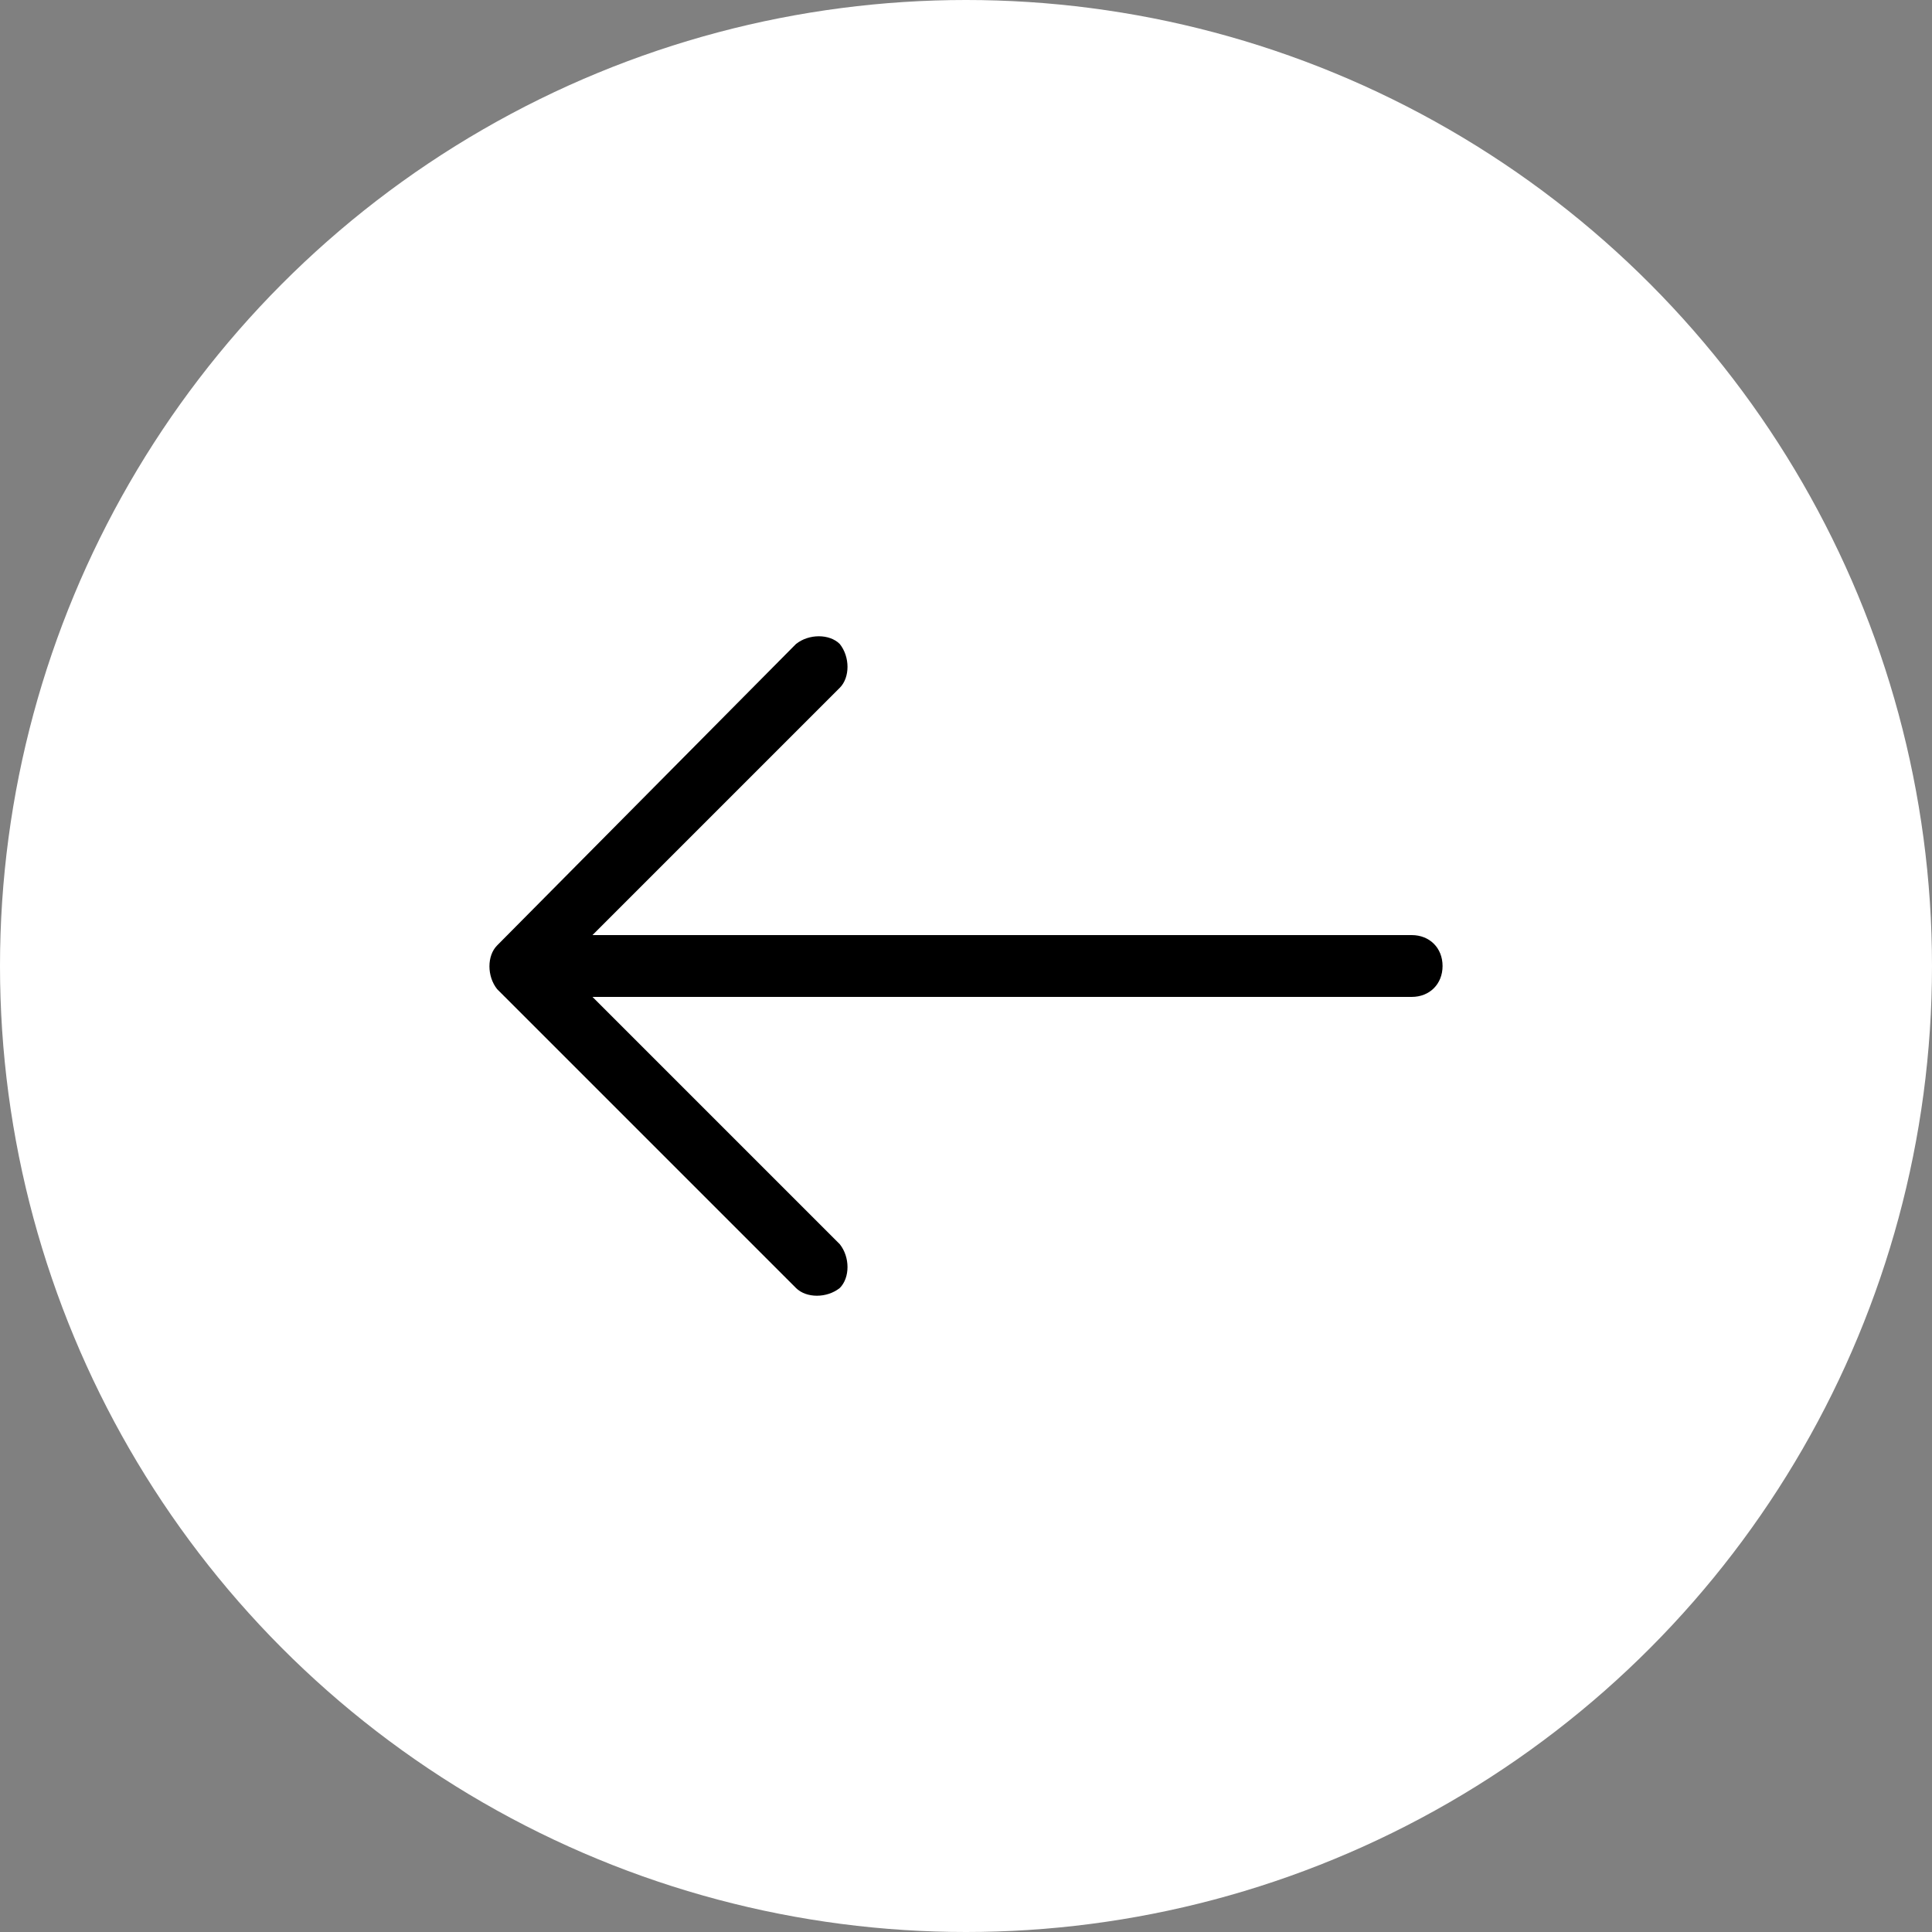 <?xml version="1.0" encoding="utf-8"?>
<!-- Generator: Adobe Illustrator 21.0.2, SVG Export Plug-In . SVG Version: 6.00 Build 0)  -->
<svg version="1.1" id="Layer_1" xmlns="http://www.w3.org/2000/svg" xmlns:xlink="http://www.w3.org/1999/xlink" x="0px" y="0px"
	 viewBox="0 0 75 75" style="enable-background:new 0 0 75 75;" xml:space="preserve">
<rect x="0" y="0" width="75" height="75" fill="#808080" stroke="none"/>
<g>
	<circle style="fill:#FFFFFF;" cx="37.5" cy="37.5" r="37.5"/>
	<path d="M23,36.3l9.6-9.6c0.4-0.4,0.4-1.2,0-1.7l0,0c-0.4-0.4-1.2-0.4-1.7,0L19.3,36.7c-0.4,0.4-0.4,1.2,0,1.7l11.6,11.6
		c0.4,0.4,1.2,0.4,1.7,0l0,0c0.4-0.4,0.4-1.2,0-1.7L23,38.7h31.8c0.7,0,1.2-0.5,1.2-1.2l0,0c0-0.7-0.5-1.2-1.2-1.2H23z"/>
</g>
</svg>